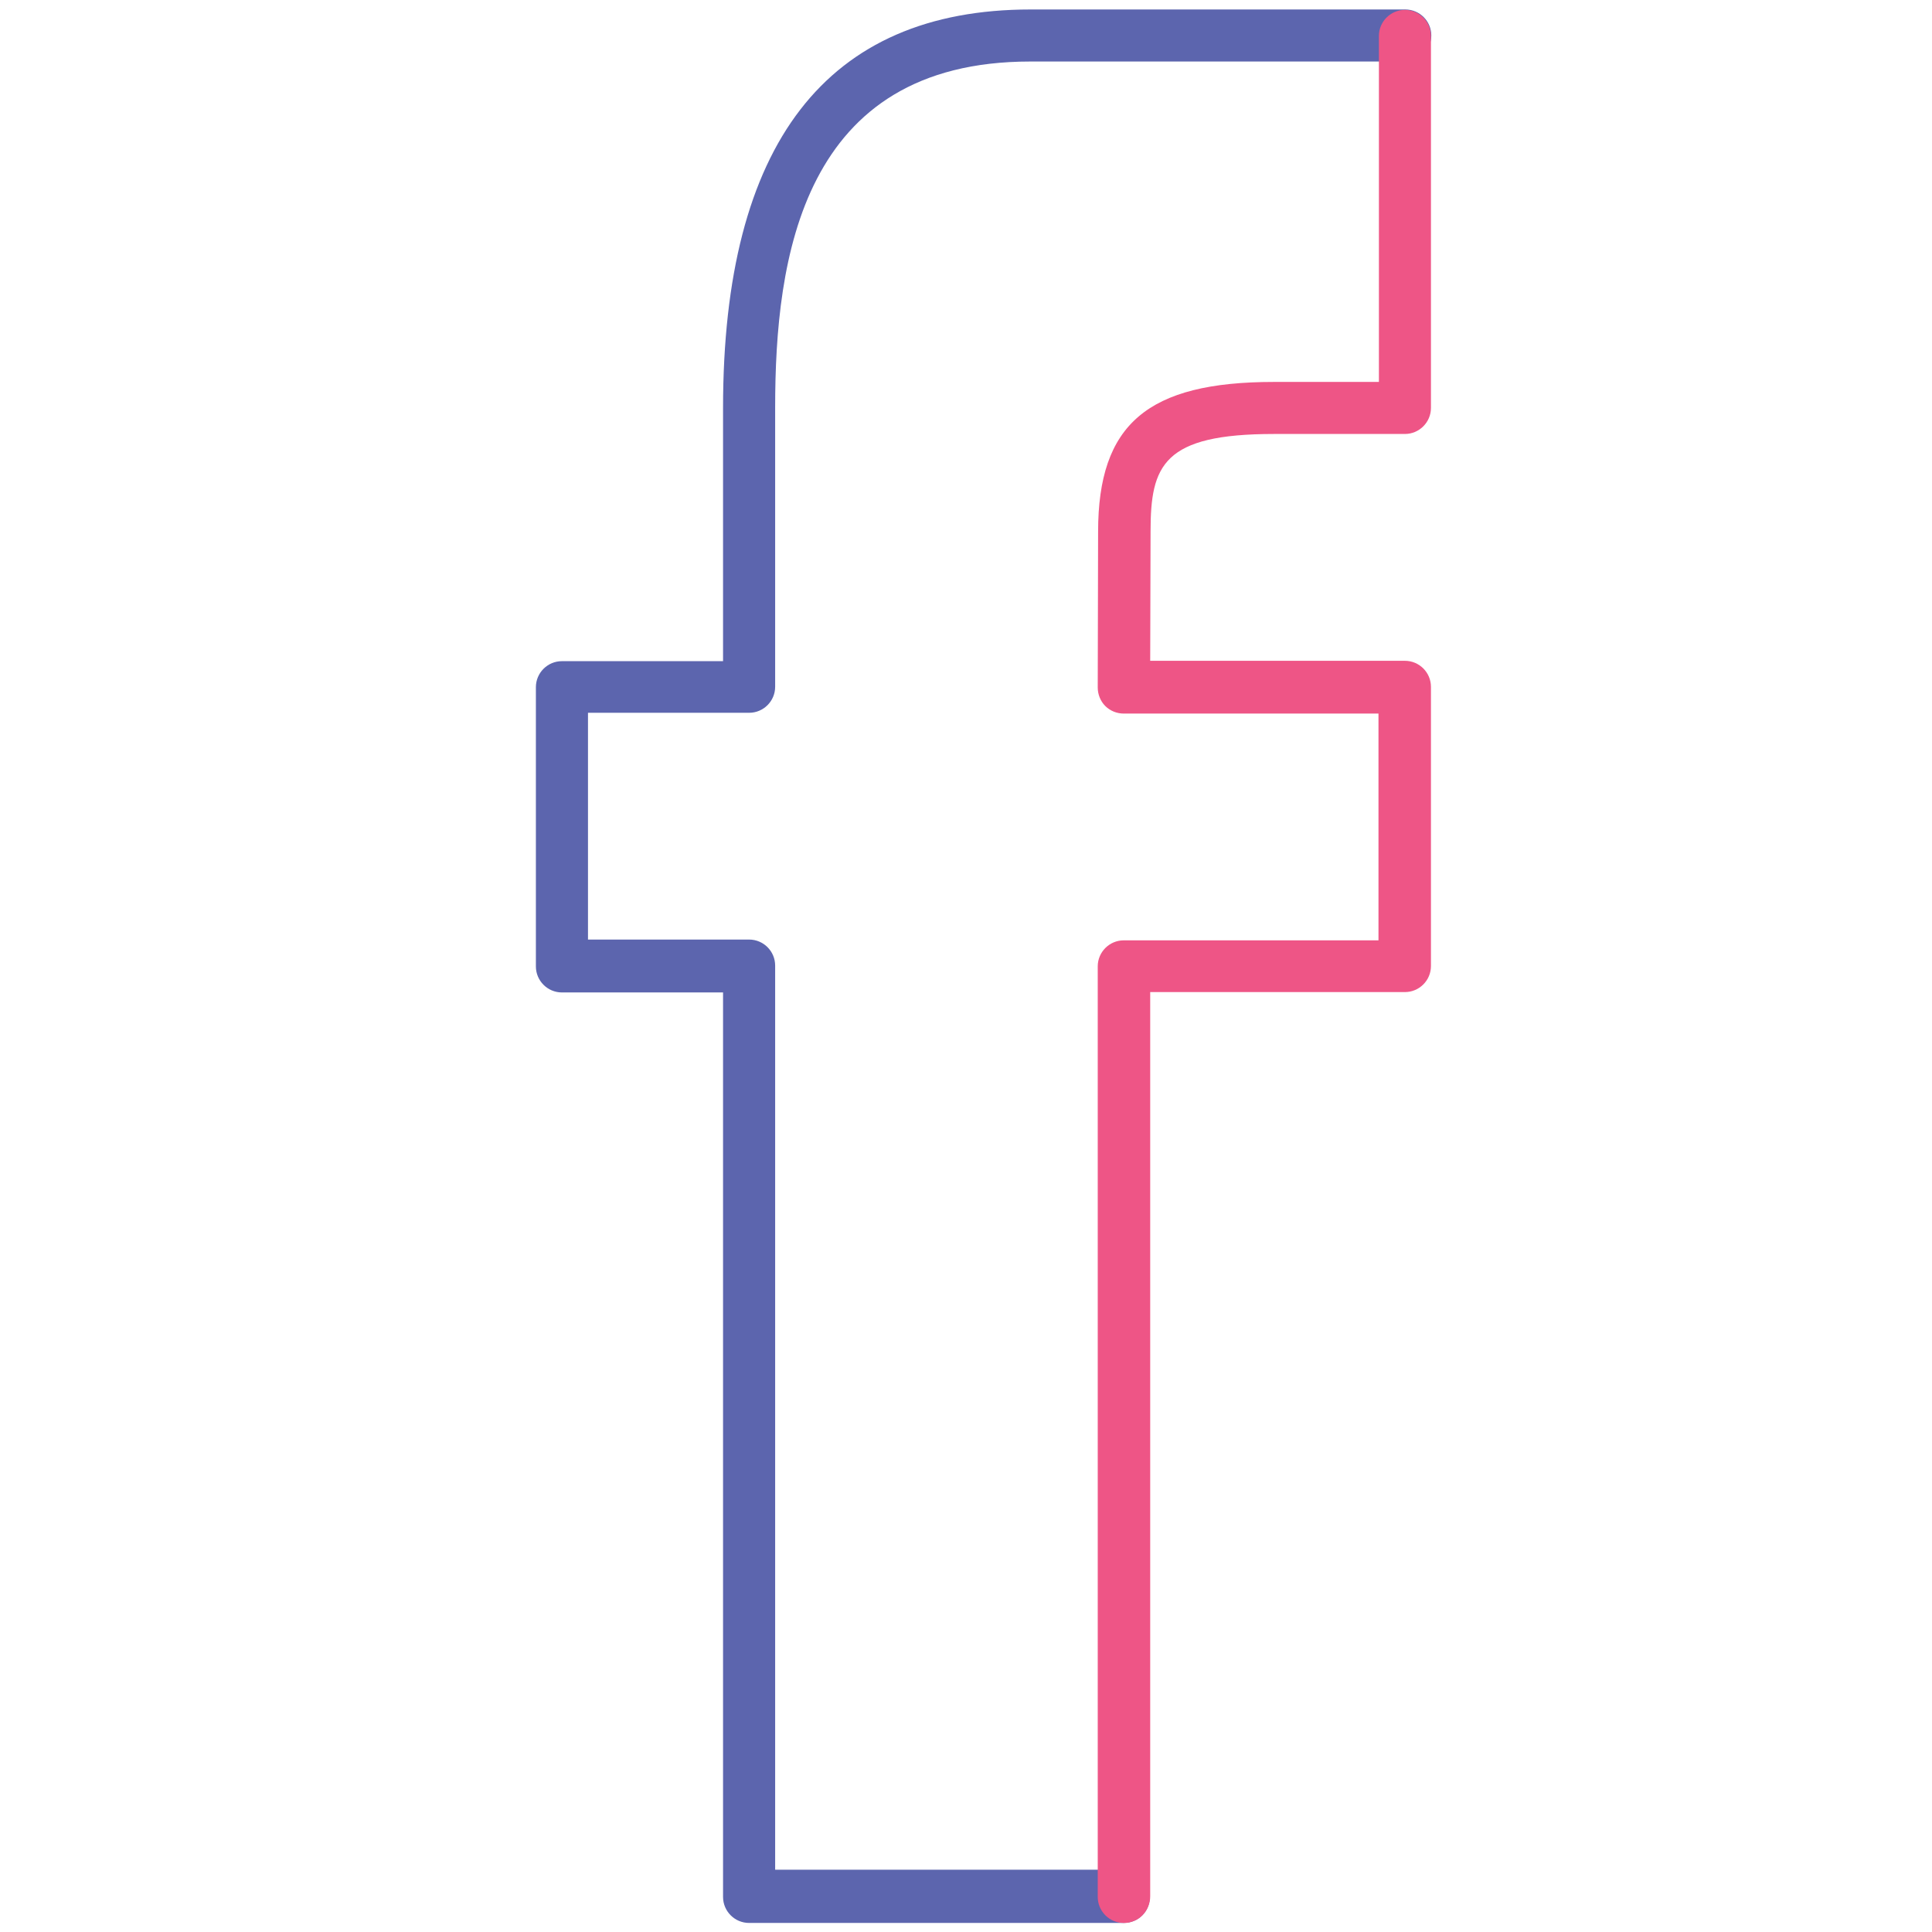 <!-- Generated by IcoMoon.io -->
<svg version="1.1" xmlns="http://www.w3.org/2000/svg" width="32" height="32" viewBox="0 0 32 32">
<title>facebook</title>
<path fill="#5c65ae" d="M18.613 31.85h-6.206c-0.238 0-0.431-0.194-0.431-0.431v-14.981h-2.669c-0.238 0-0.431-0.194-0.431-0.431v-4.625c0-0.238 0.194-0.431 0.431-0.431h2.669v-4.194c0-4.375 1.713-6.6 5.094-6.6h6.206c0.238 0 0.431 0.194 0.431 0.431s-0.194 0.431-0.431 0.431h-6.212c-3.787 0-4.225 3.269-4.225 5.731v4.625c0 0.238-0.194 0.431-0.431 0.431h-2.669v3.756h2.669c0.238 0 0.431 0.194 0.431 0.431v14.975h5.775c0.238 0 0.431 0.194 0.431 0.431 0.006 0.256-0.188 0.45-0.431 0.45z"></path>
<path id="svg-ico" fill="#ee5586" d="M18.613 31.85c-0.238 0-0.431-0.194-0.431-0.431v-15.413c0-0.238 0.194-0.431 0.431-0.431h4.219v-3.756h-4.219c-0.113 0-0.225-0.044-0.306-0.125s-0.125-0.194-0.125-0.306l0.006-2.581c0-1.781 0.819-2.481 2.913-2.481h1.738v-5.731c0-0.237 0.194-0.431 0.431-0.431s0.431 0.194 0.431 0.431v6.162c0 0.237-0.194 0.431-0.431 0.431h-2.169c-1.837 0-2.044 0.519-2.044 1.613l-0.006 2.144h4.219c0.238 0 0.431 0.194 0.431 0.431v4.625c0 0.238-0.194 0.431-0.431 0.431h-4.219v14.975c0 0.25-0.194 0.444-0.438 0.444z"></path>
</svg>
